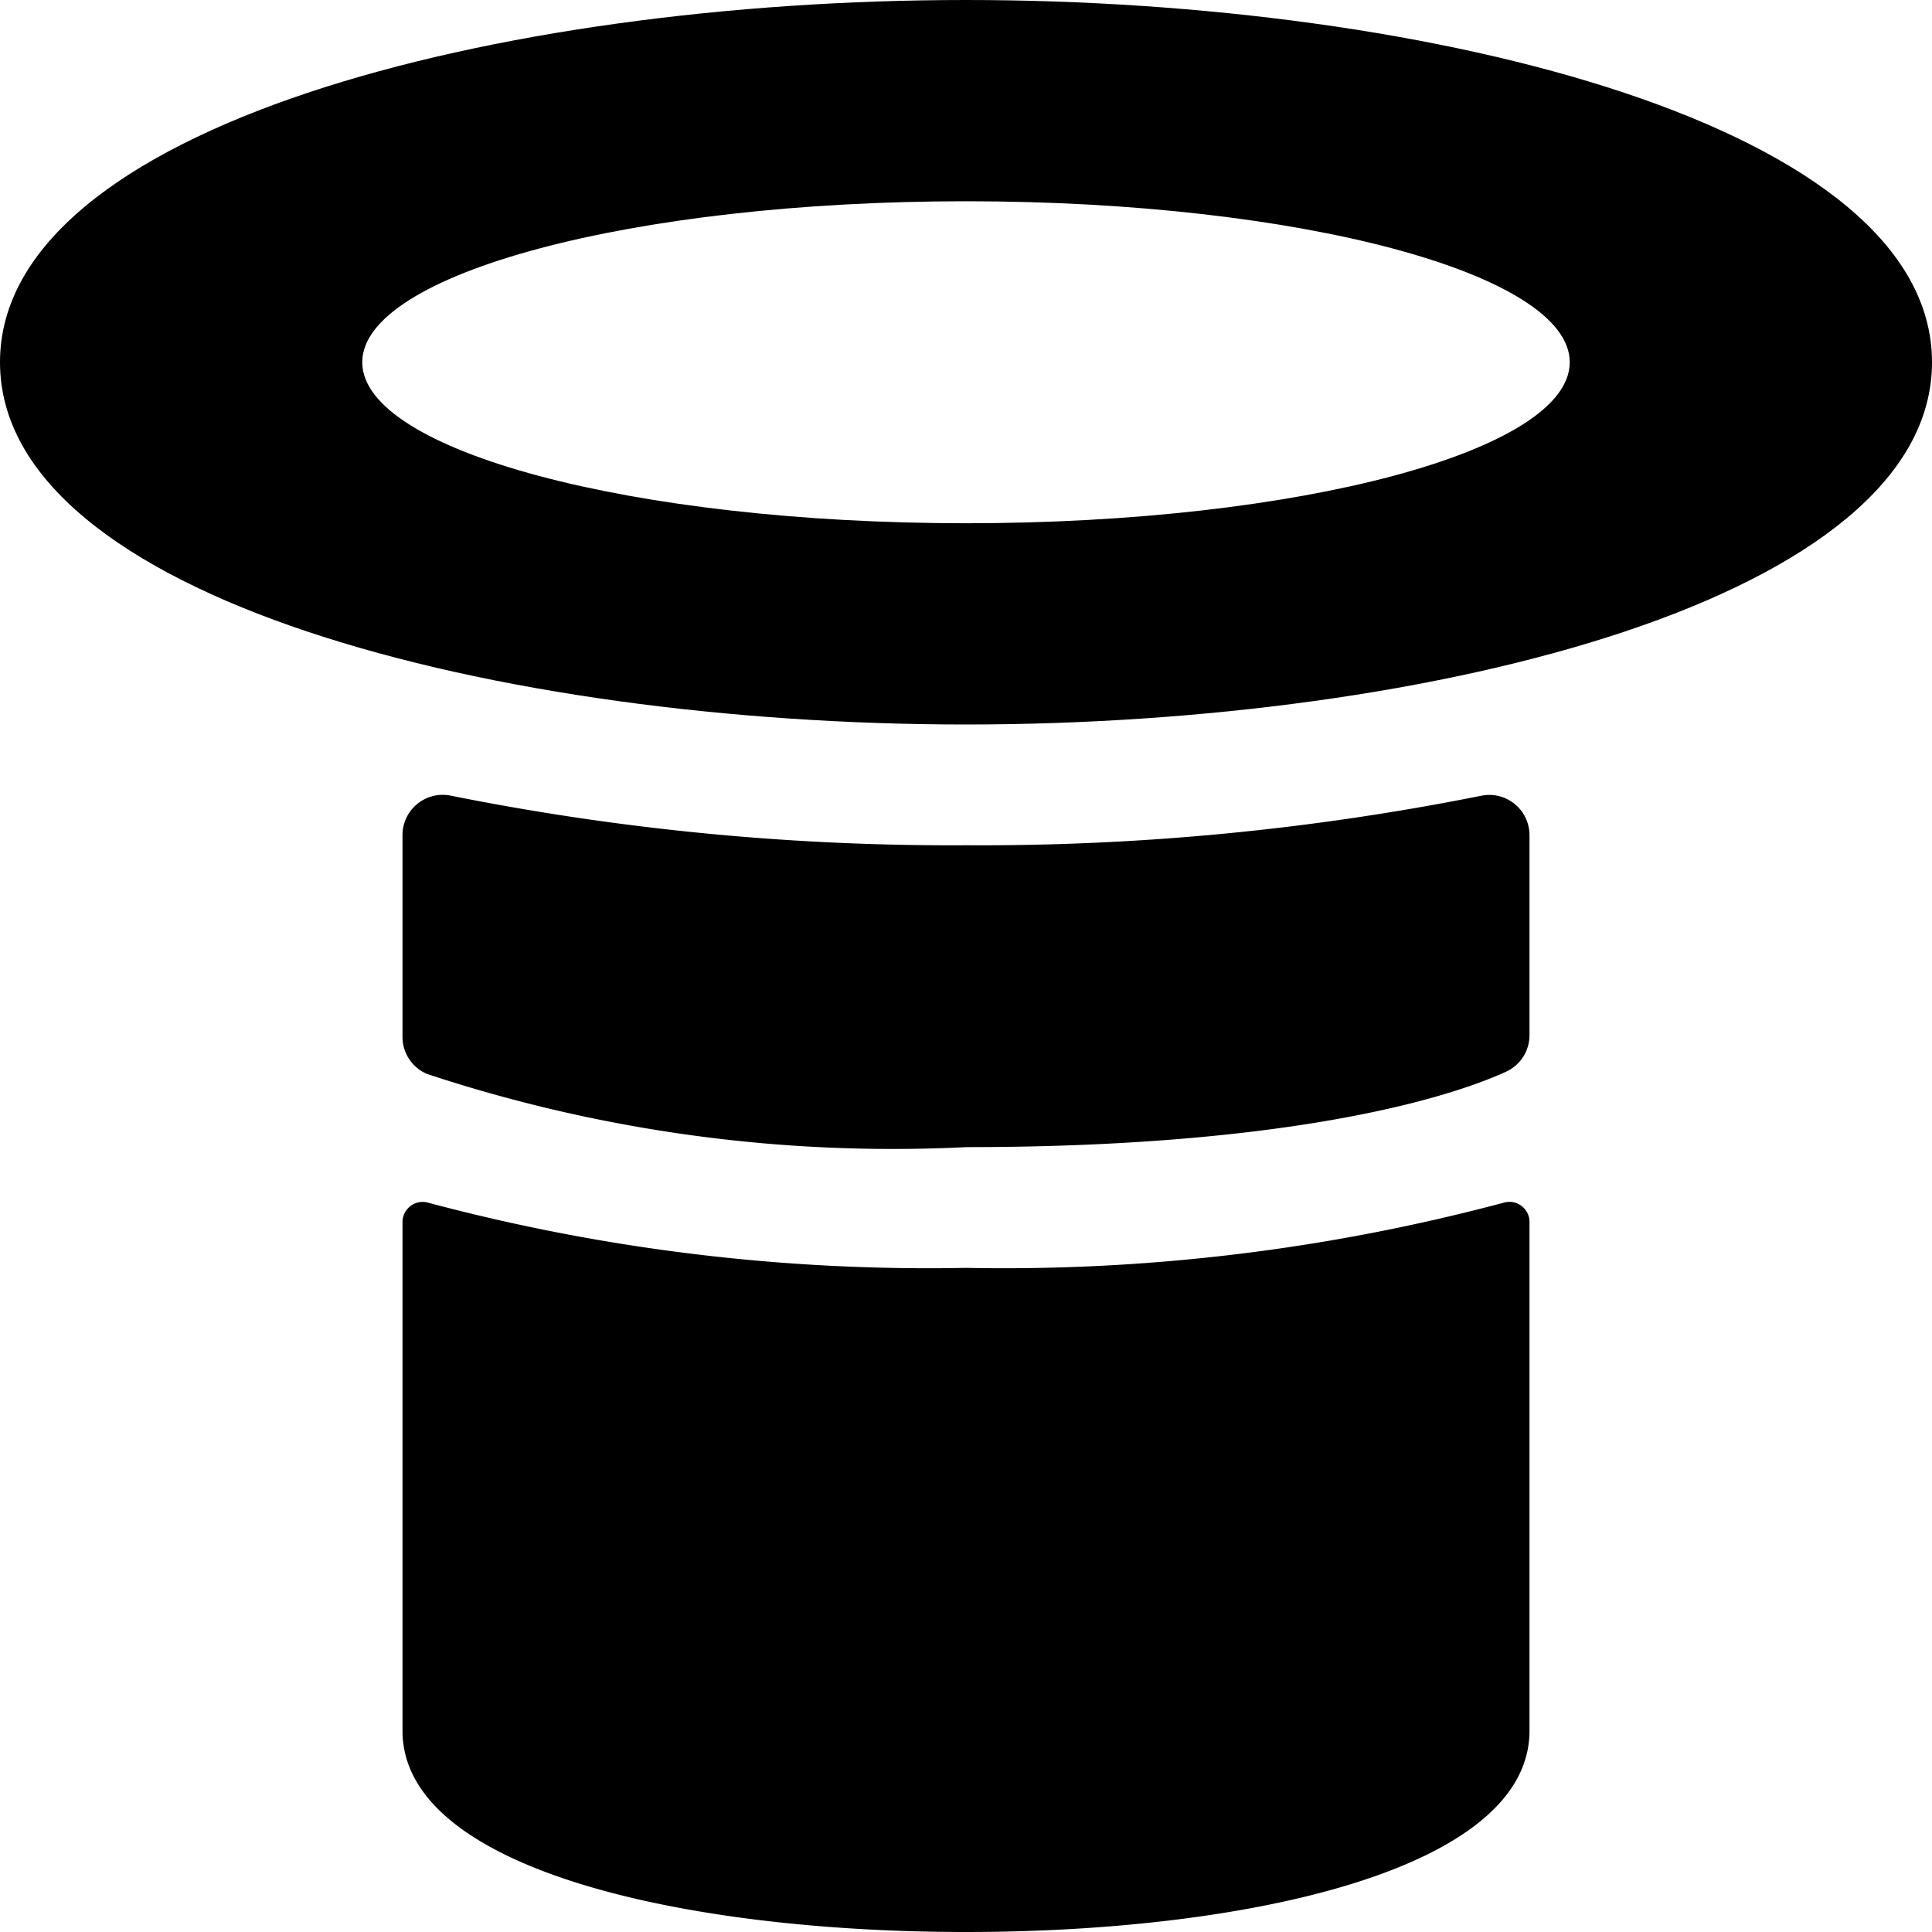 <svg id="Bold" xmlns="http://www.w3.org/2000/svg" viewBox="0 0 24 24"><title>hat-retro</title><path d="M18.4,9.885A31.7,31.7,0,0,1,12,10.5a31.633,31.633,0,0,1-6.4-.616.5.5,0,0,0-.6.49v2.507a.5.5,0,0,0,.305.46,18.418,18.418,0,0,0,6.7.909c3.694,0,5.785-.521,6.7-.935A.5.5,0,0,0,19,12.859V10.374a.5.5,0,0,0-.6-.489Z"/><path d="M18.669,14.943A24.1,24.1,0,0,1,12,15.75a24.115,24.115,0,0,1-6.671-.807A.251.251,0,0,0,5,15.18V21.5C5,23.227,8.515,24,12,24s7-.773,7-2.5V15.18a.25.25,0,0,0-.33-.237Z"/><path d="M12,0C6.183,0,0,1.577,0,4.5S6.183,9,12,9,24,7.423,24,4.5,17.817,0,12,0Zm0,6.5c-4.142,0-7.5-.9-7.5-2s3.358-2,7.5-2,7.5.9,7.5,2S16.143,6.5,12,6.5Z"/></svg>